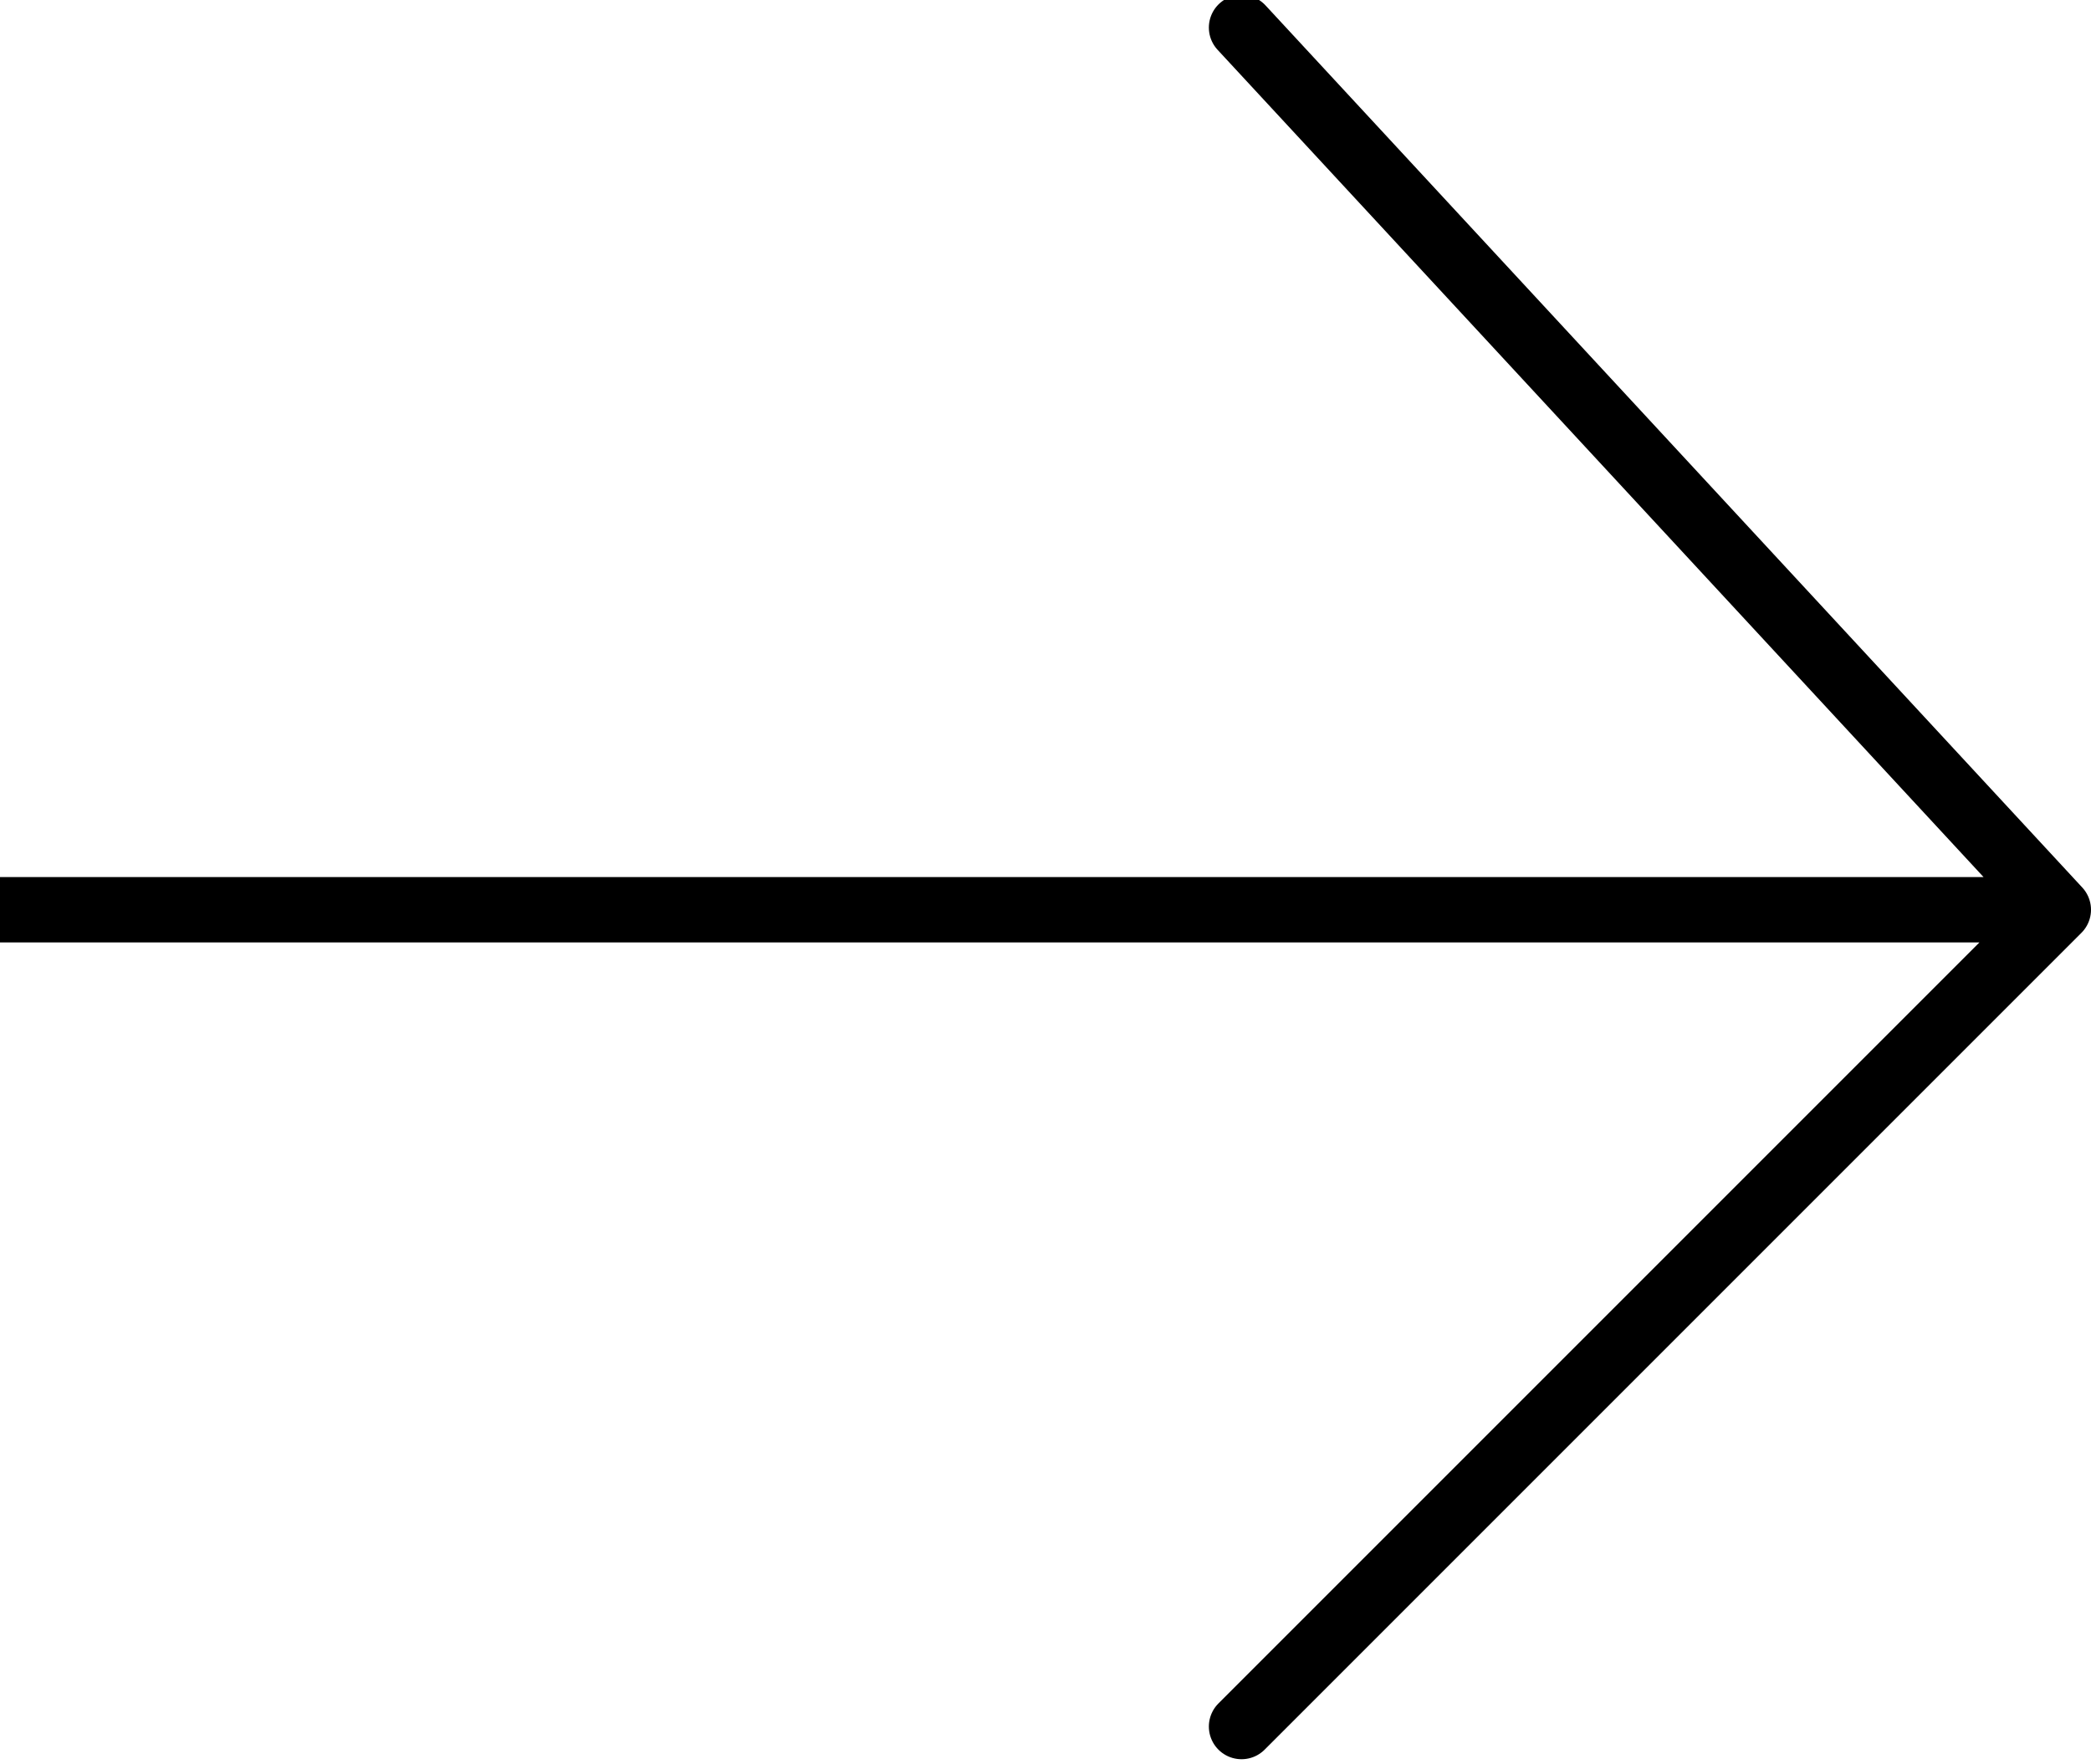 <?xml version="1.0" encoding="UTF-8"?>
<svg width="32px" height="27px" viewBox="0 0 32 27" version="1.1" xmlns="http://www.w3.org/2000/svg" xmlns:xlink="http://www.w3.org/1999/xlink">
    <!-- Generator: Sketch 48.1 (47250) - http://www.bohemiancoding.com/sketch -->
    <title>Path 3 Copy</title>
    <desc>Created with Sketch.</desc>
    <defs></defs>
    <g id="findrr-2" stroke="none" stroke-width="1" fill="none" fill-rule="evenodd" transform="translate(-875, -283)" stroke-linecap="round" stroke-linejoin="round">
        <g id="Group-2" transform="translate(851, 256.422)" stroke="#000000">
            <polygon id="Path-3-Copy" transform="translate(39.75, 40) scale(-1, 1) translate(-39.75, -40) " points="24 40.5 36.5 27 24 40.5 36.5 53 24 40.5 55.5 40.5"></polygon>
        </g>
    </g>
</svg>